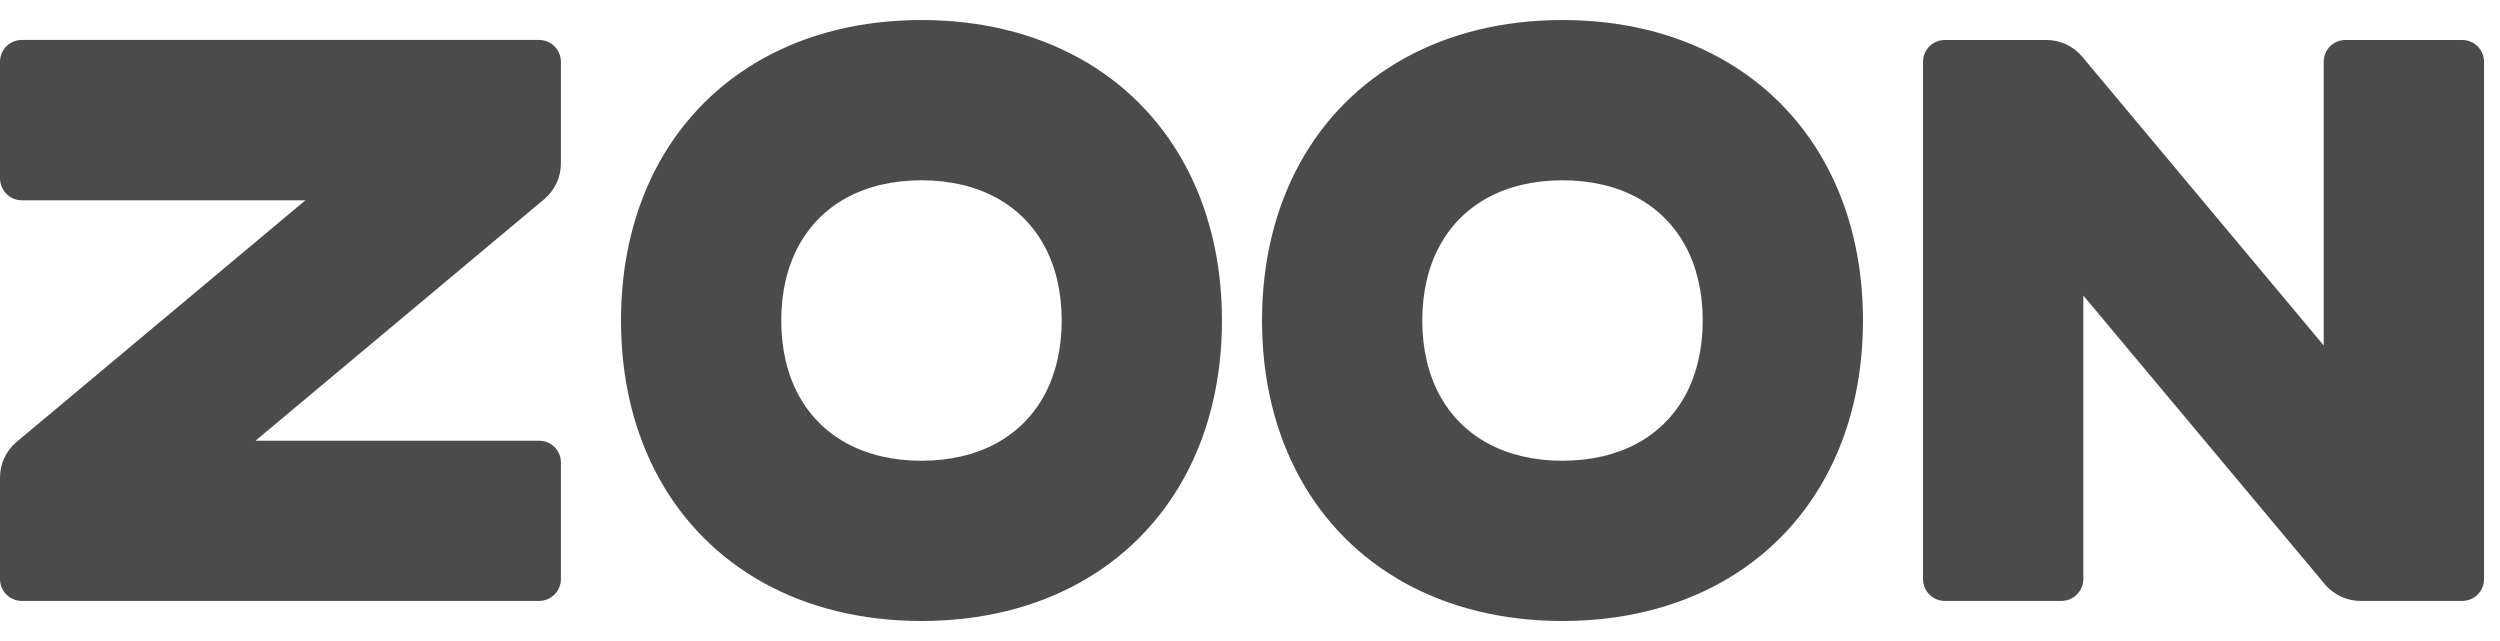 <svg width="78" height="20" viewBox="0 0 78 20" fill="none" xmlns="http://www.w3.org/2000/svg">
<g clip-path="url(#clip0_1118_1073)">
<path d="M0.681 1.246H16.819C17.195 1.246 17.5 1.55 17.5 1.926V5.1C17.5 5.523 17.317 5.923 16.997 6.2L7.972 13.75H16.819C17.195 13.75 17.5 14.049 17.5 14.425V18.069C17.5 18.444 17.195 18.749 16.819 18.749H0.681C0.305 18.749 0 18.444 0 18.069V14.9C0 14.477 0.183 14.077 0.503 13.8L9.528 6.25H0.681C0.305 6.25 0 5.938 0 5.562V1.926C0 1.55 0.305 1.246 0.681 1.246ZM28.75 0.625C30.616 0.625 32.28 1.045 33.669 1.812C35.058 2.578 36.172 3.692 36.938 5.081C37.705 6.47 38.125 8.134 38.125 10C38.125 11.866 37.705 13.53 36.938 14.919C36.172 16.308 35.058 17.422 33.669 18.189C32.28 18.955 30.616 19.375 28.75 19.375C26.884 19.375 25.22 18.955 23.831 18.189C22.442 17.422 21.328 16.308 20.561 14.919C19.795 13.53 19.375 11.866 19.375 10C19.375 8.134 19.795 6.47 20.561 5.081C21.328 3.692 22.442 2.578 23.831 1.812C25.22 1.045 26.884 0.625 28.75 0.625ZM28.75 5.625C27.857 5.625 27.074 5.814 26.425 6.164C25.777 6.515 25.265 7.027 24.914 7.676C24.564 8.324 24.375 9.107 24.375 10C24.375 10.893 24.564 11.676 24.914 12.325C25.265 12.973 25.777 13.485 26.425 13.836C27.074 14.186 27.857 14.375 28.75 14.375C29.643 14.375 30.426 14.186 31.075 13.836C31.723 13.485 32.235 12.973 32.586 12.325C32.936 11.676 33.125 10.893 33.125 10C33.125 9.107 32.936 8.324 32.586 7.676C32.235 7.027 31.723 6.515 31.075 6.164C30.426 5.814 29.643 5.625 28.75 5.625ZM48.75 0.625C50.616 0.625 52.28 1.045 53.669 1.812C55.058 2.578 56.172 3.692 56.938 5.081C57.705 6.47 58.125 8.134 58.125 10C58.125 11.866 57.705 13.53 56.938 14.919C56.172 16.308 55.058 17.422 53.669 18.189C52.28 18.955 50.616 19.375 48.75 19.375C46.884 19.375 45.22 18.955 43.831 18.189C42.442 17.422 41.328 16.308 40.562 14.919C39.795 13.53 39.375 11.866 39.375 10C39.375 8.134 39.795 6.47 40.562 5.081C41.328 3.692 42.442 2.578 43.831 1.812C45.22 1.045 46.884 0.625 48.75 0.625ZM48.75 5.625C47.857 5.625 47.074 5.814 46.425 6.164C45.777 6.515 45.265 7.027 44.914 7.676C44.564 8.324 44.375 9.107 44.375 10C44.375 10.893 44.564 11.676 44.914 12.325C45.265 12.973 45.777 13.485 46.425 13.836C47.074 14.186 47.857 14.375 48.75 14.375C49.643 14.375 50.426 14.186 51.075 13.836C51.723 13.485 52.235 12.973 52.586 12.325C52.936 11.676 53.125 10.893 53.125 10C53.125 9.107 52.936 8.324 52.586 7.676C52.235 7.027 51.723 6.515 51.075 6.164C50.426 5.814 49.643 5.625 48.75 5.625ZM77.502 1.928V18.068C77.502 18.444 77.197 18.749 76.822 18.749H73.65C73.227 18.749 72.827 18.565 72.55 18.246L65 9.222V18.068C65 18.444 64.688 18.749 64.312 18.749H60.678C60.303 18.749 59.998 18.444 59.998 18.068V1.928C59.998 1.553 60.303 1.248 60.678 1.248H63.85C64.273 1.248 64.673 1.431 64.95 1.751L72.5 10.778V1.928C72.5 1.553 72.799 1.248 73.175 1.248H76.822C77.197 1.248 77.502 1.553 77.502 1.928Z" fill="#4B4B4B"/>
</g>
<defs>
<clipPath id="clip0_1118_1073">
<rect width="78" height="20" fill="white"/>
</clipPath>
</defs>
</svg>
